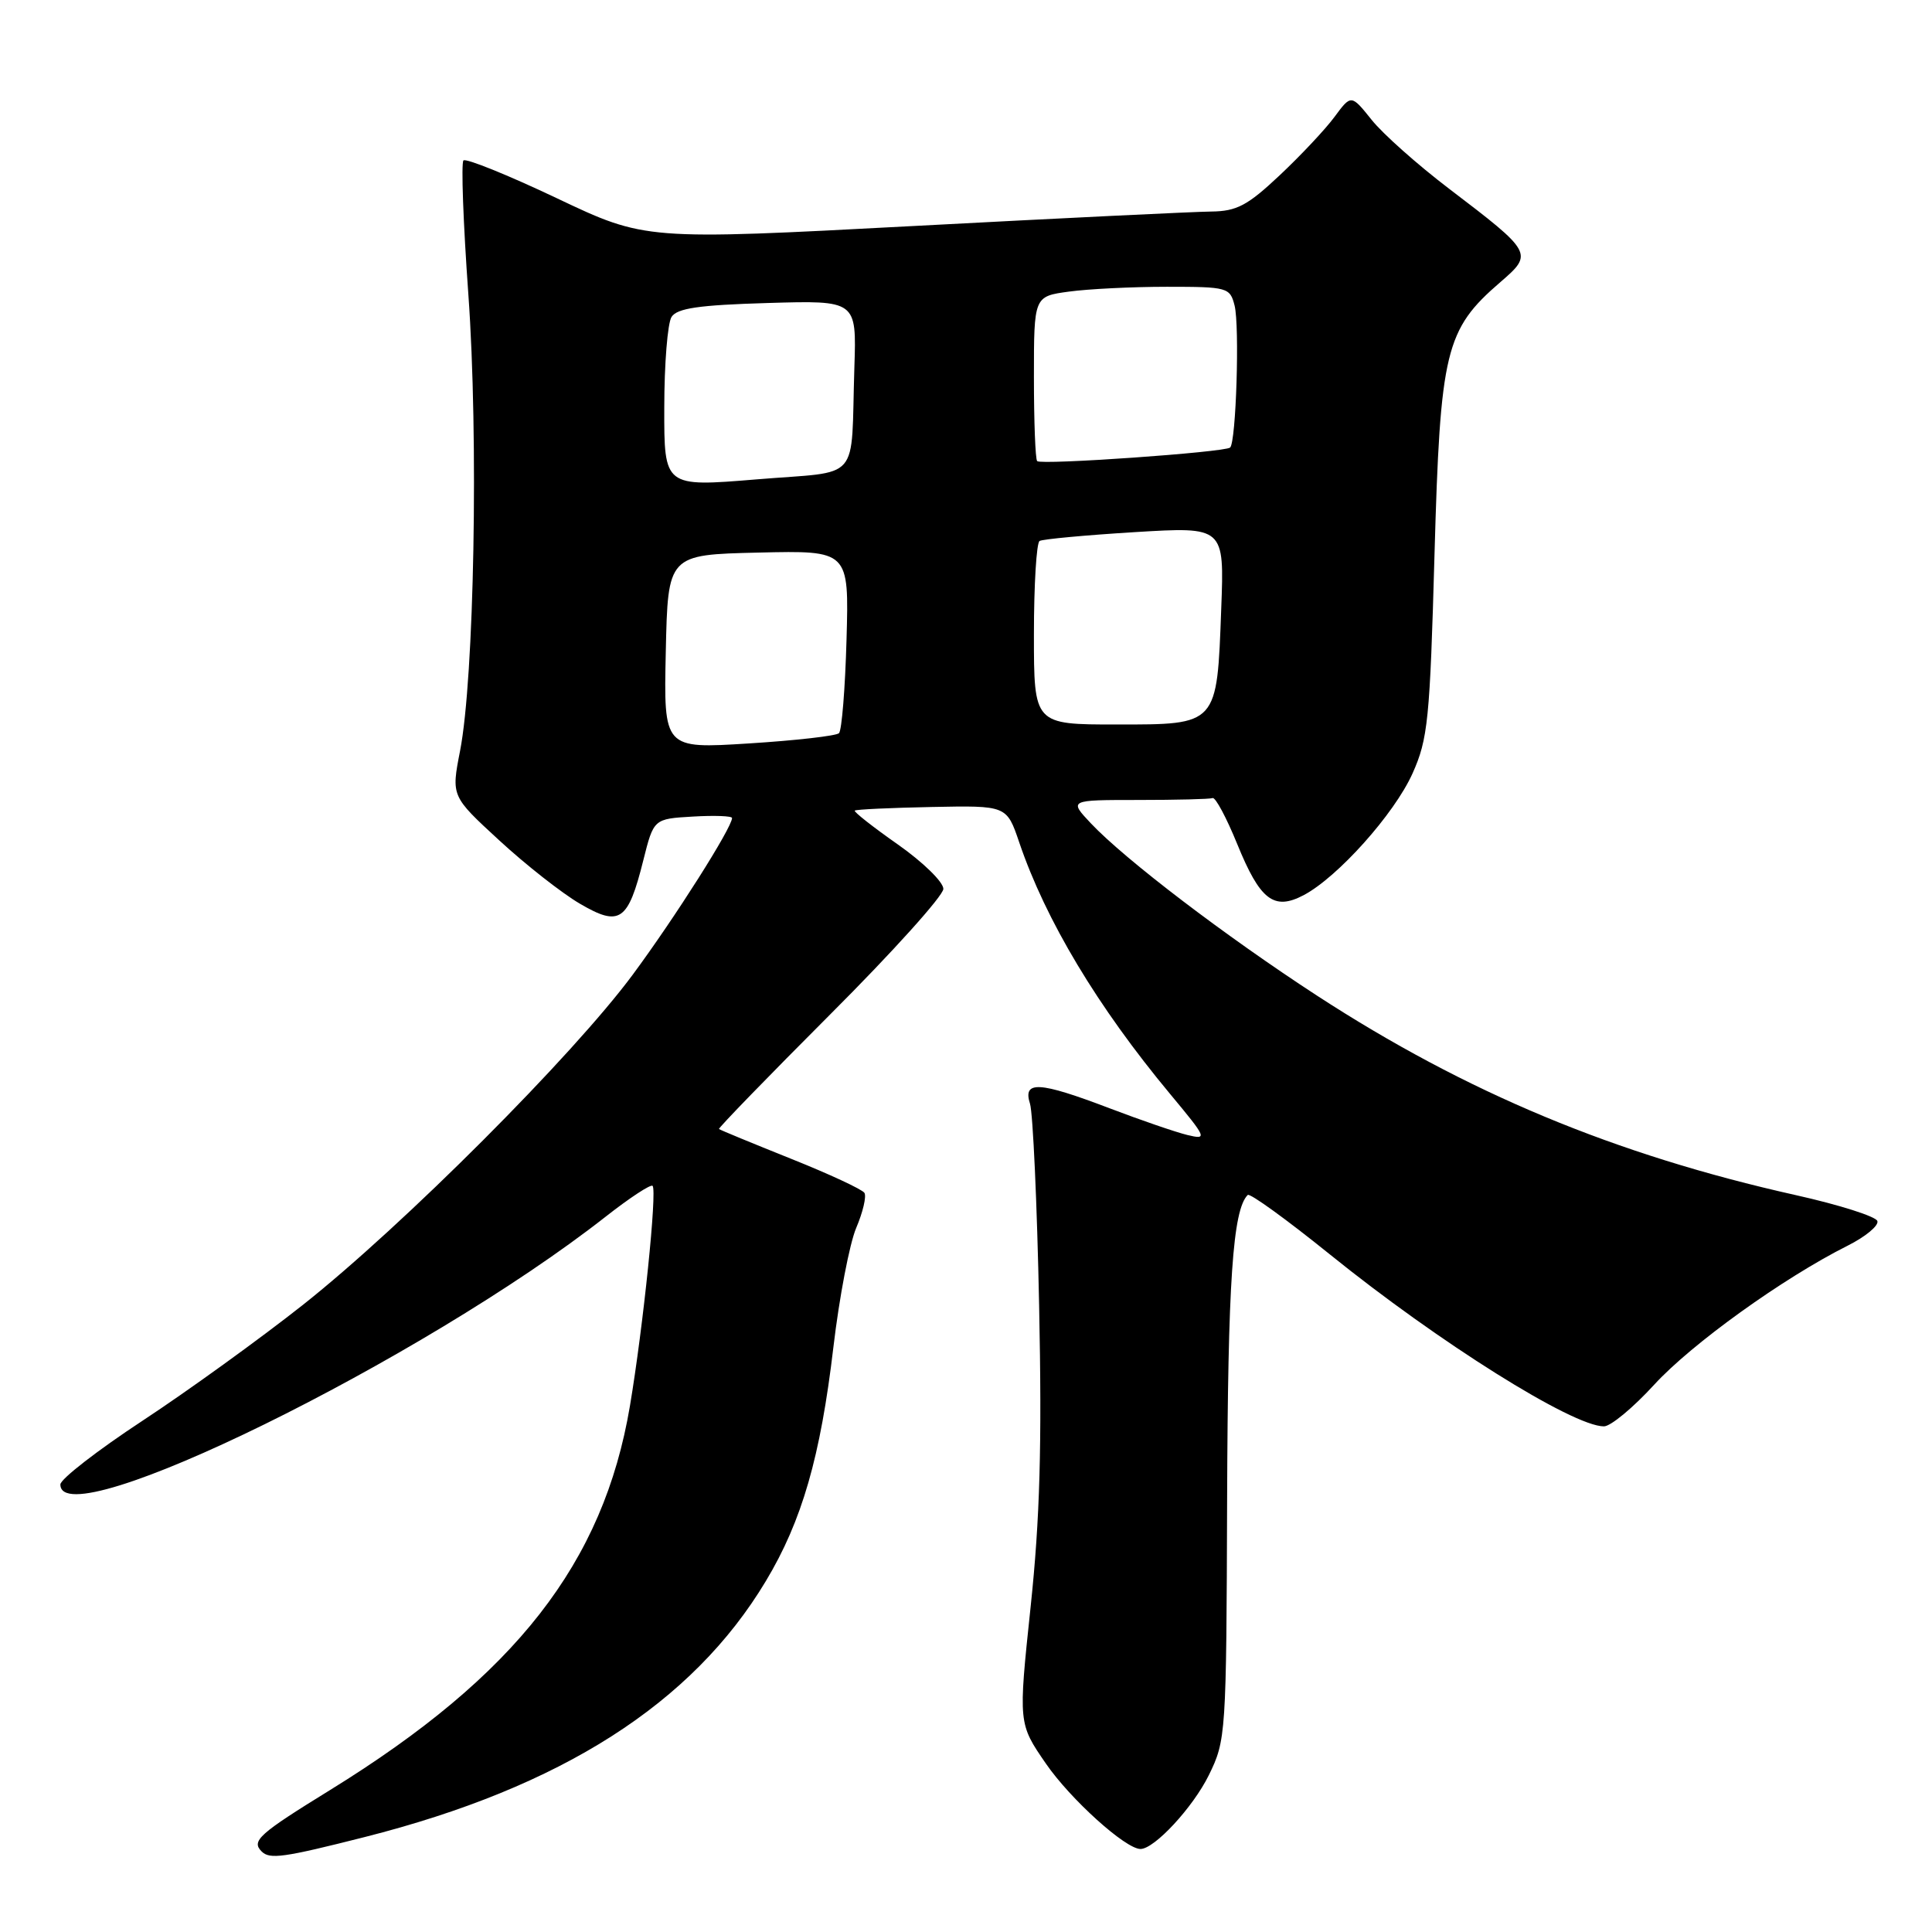 <?xml version="1.0" encoding="UTF-8" standalone="no"?>
<!DOCTYPE svg PUBLIC "-//W3C//DTD SVG 1.1//EN" "http://www.w3.org/Graphics/SVG/1.1/DTD/svg11.dtd" >
<svg xmlns="http://www.w3.org/2000/svg" xmlns:xlink="http://www.w3.org/1999/xlink" version="1.1" viewBox="0 0 256 256">
 <g >
 <path fill="currentColor"
d=" M 48.32 243.42 C 74.37 236.82 91.74 225.74 101.48 209.50 C 106.27 201.53 108.72 193.02 110.43 178.50 C 111.21 171.90 112.57 164.79 113.45 162.71 C 114.34 160.62 114.83 158.53 114.54 158.06 C 114.25 157.60 109.85 155.55 104.76 153.52 C 99.67 151.48 95.40 149.72 95.27 149.60 C 95.15 149.48 101.79 142.64 110.02 134.40 C 118.26 126.17 125.00 118.68 125.00 117.78 C 125.00 116.87 122.29 114.23 118.99 111.91 C 115.68 109.59 113.10 107.56 113.26 107.41 C 113.41 107.25 118.01 107.04 123.46 106.93 C 133.39 106.73 133.39 106.73 135.05 111.61 C 138.56 121.95 145.45 133.43 155.08 145.00 C 159.93 150.83 160.02 151.04 157.32 150.39 C 155.77 150.01 151.14 148.42 147.02 146.85 C 137.67 143.29 135.50 143.16 136.48 146.25 C 136.87 147.49 137.42 159.53 137.69 173.00 C 138.07 191.61 137.80 201.21 136.56 212.94 C 134.93 228.38 134.93 228.38 138.59 233.69 C 141.84 238.41 149.14 245.00 151.12 245.00 C 152.97 245.00 158.07 239.49 160.17 235.23 C 162.45 230.59 162.50 229.88 162.60 198.50 C 162.70 169.87 163.34 160.32 165.33 158.34 C 165.61 158.06 170.48 161.59 176.17 166.18 C 190.61 177.85 208.38 189.00 212.53 189.00 C 213.42 189.00 216.41 186.52 219.18 183.49 C 224.12 178.09 236.27 169.35 244.82 165.06 C 247.19 163.87 248.97 162.40 248.76 161.79 C 248.56 161.19 243.70 159.64 237.95 158.36 C 213.98 153.00 194.31 144.80 174.50 131.92 C 162.38 124.03 149.11 113.92 144.56 109.11 C 141.63 106.00 141.63 106.00 150.81 106.00 C 155.87 106.00 160.31 105.89 160.68 105.75 C 161.05 105.61 162.51 108.34 163.93 111.82 C 166.96 119.27 168.79 120.69 172.73 118.62 C 177.25 116.24 184.74 107.87 187.16 102.50 C 189.21 97.93 189.47 95.42 190.08 73.45 C 190.84 46.44 191.50 43.68 198.82 37.37 C 203.19 33.60 203.11 33.46 192.00 25.00 C 187.85 21.84 183.23 17.74 181.75 15.88 C 179.04 12.50 179.04 12.50 176.82 15.50 C 175.60 17.15 172.33 20.63 169.55 23.24 C 165.30 27.24 163.87 27.99 160.50 28.03 C 158.30 28.05 140.53 28.91 121.00 29.95 C 85.50 31.83 85.50 31.83 73.75 26.25 C 67.28 23.18 61.73 20.94 61.41 21.26 C 61.09 21.58 61.38 29.56 62.06 39.01 C 63.42 57.98 62.84 89.84 60.96 99.50 C 59.79 105.50 59.79 105.50 66.15 111.35 C 69.64 114.57 74.45 118.35 76.83 119.74 C 82.12 122.84 83.22 122.09 85.24 114.00 C 86.62 108.50 86.62 108.50 91.81 108.20 C 94.66 108.03 97.00 108.12 97.00 108.39 C 97.00 109.66 89.43 121.60 83.84 129.15 C 75.88 139.90 53.42 162.38 40.14 172.90 C 34.43 177.41 24.87 184.32 18.89 188.25 C 12.90 192.19 8.00 195.99 8.00 196.70 C 8.00 203.79 56.11 180.15 80.26 161.21 C 83.43 158.72 86.22 156.89 86.47 157.13 C 87.09 157.76 85.24 175.76 83.47 186.29 C 79.96 207.11 68.34 222.00 43.75 237.18 C 34.28 243.02 33.27 243.93 34.67 245.33 C 35.74 246.40 37.55 246.15 48.32 243.42 Z  M 88.22 86.36 C 88.50 73.50 88.50 73.50 100.50 73.22 C 112.50 72.94 112.50 72.94 112.17 84.72 C 111.99 91.20 111.54 96.79 111.17 97.15 C 110.80 97.51 105.42 98.12 99.22 98.51 C 87.94 99.22 87.94 99.22 88.22 86.36 Z  M 137.00 84.06 C 137.00 77.49 137.34 71.92 137.75 71.68 C 138.16 71.44 143.84 70.91 150.36 70.51 C 162.23 69.79 162.23 69.79 161.82 80.64 C 161.25 96.15 161.39 96.00 147.96 96.00 C 137.00 96.00 137.00 96.00 137.00 84.06 Z  M 88.02 54.02 C 88.02 48.23 88.46 42.83 88.98 42.00 C 89.71 40.84 92.60 40.42 101.71 40.15 C 113.50 39.80 113.50 39.80 113.21 48.65 C 112.71 64.20 114.32 62.35 100.25 63.52 C 88.00 64.53 88.00 64.53 88.02 54.02 Z  M 137.43 61.10 C 137.19 60.86 137.00 55.85 137.00 49.97 C 137.00 39.27 137.00 39.27 141.64 38.64 C 144.19 38.29 150.03 38.00 154.62 38.00 C 162.68 38.00 162.98 38.09 163.59 40.49 C 164.27 43.23 163.79 58.56 163.00 59.30 C 162.33 59.93 137.97 61.64 137.43 61.10 Z "/>
</g>
</svg>